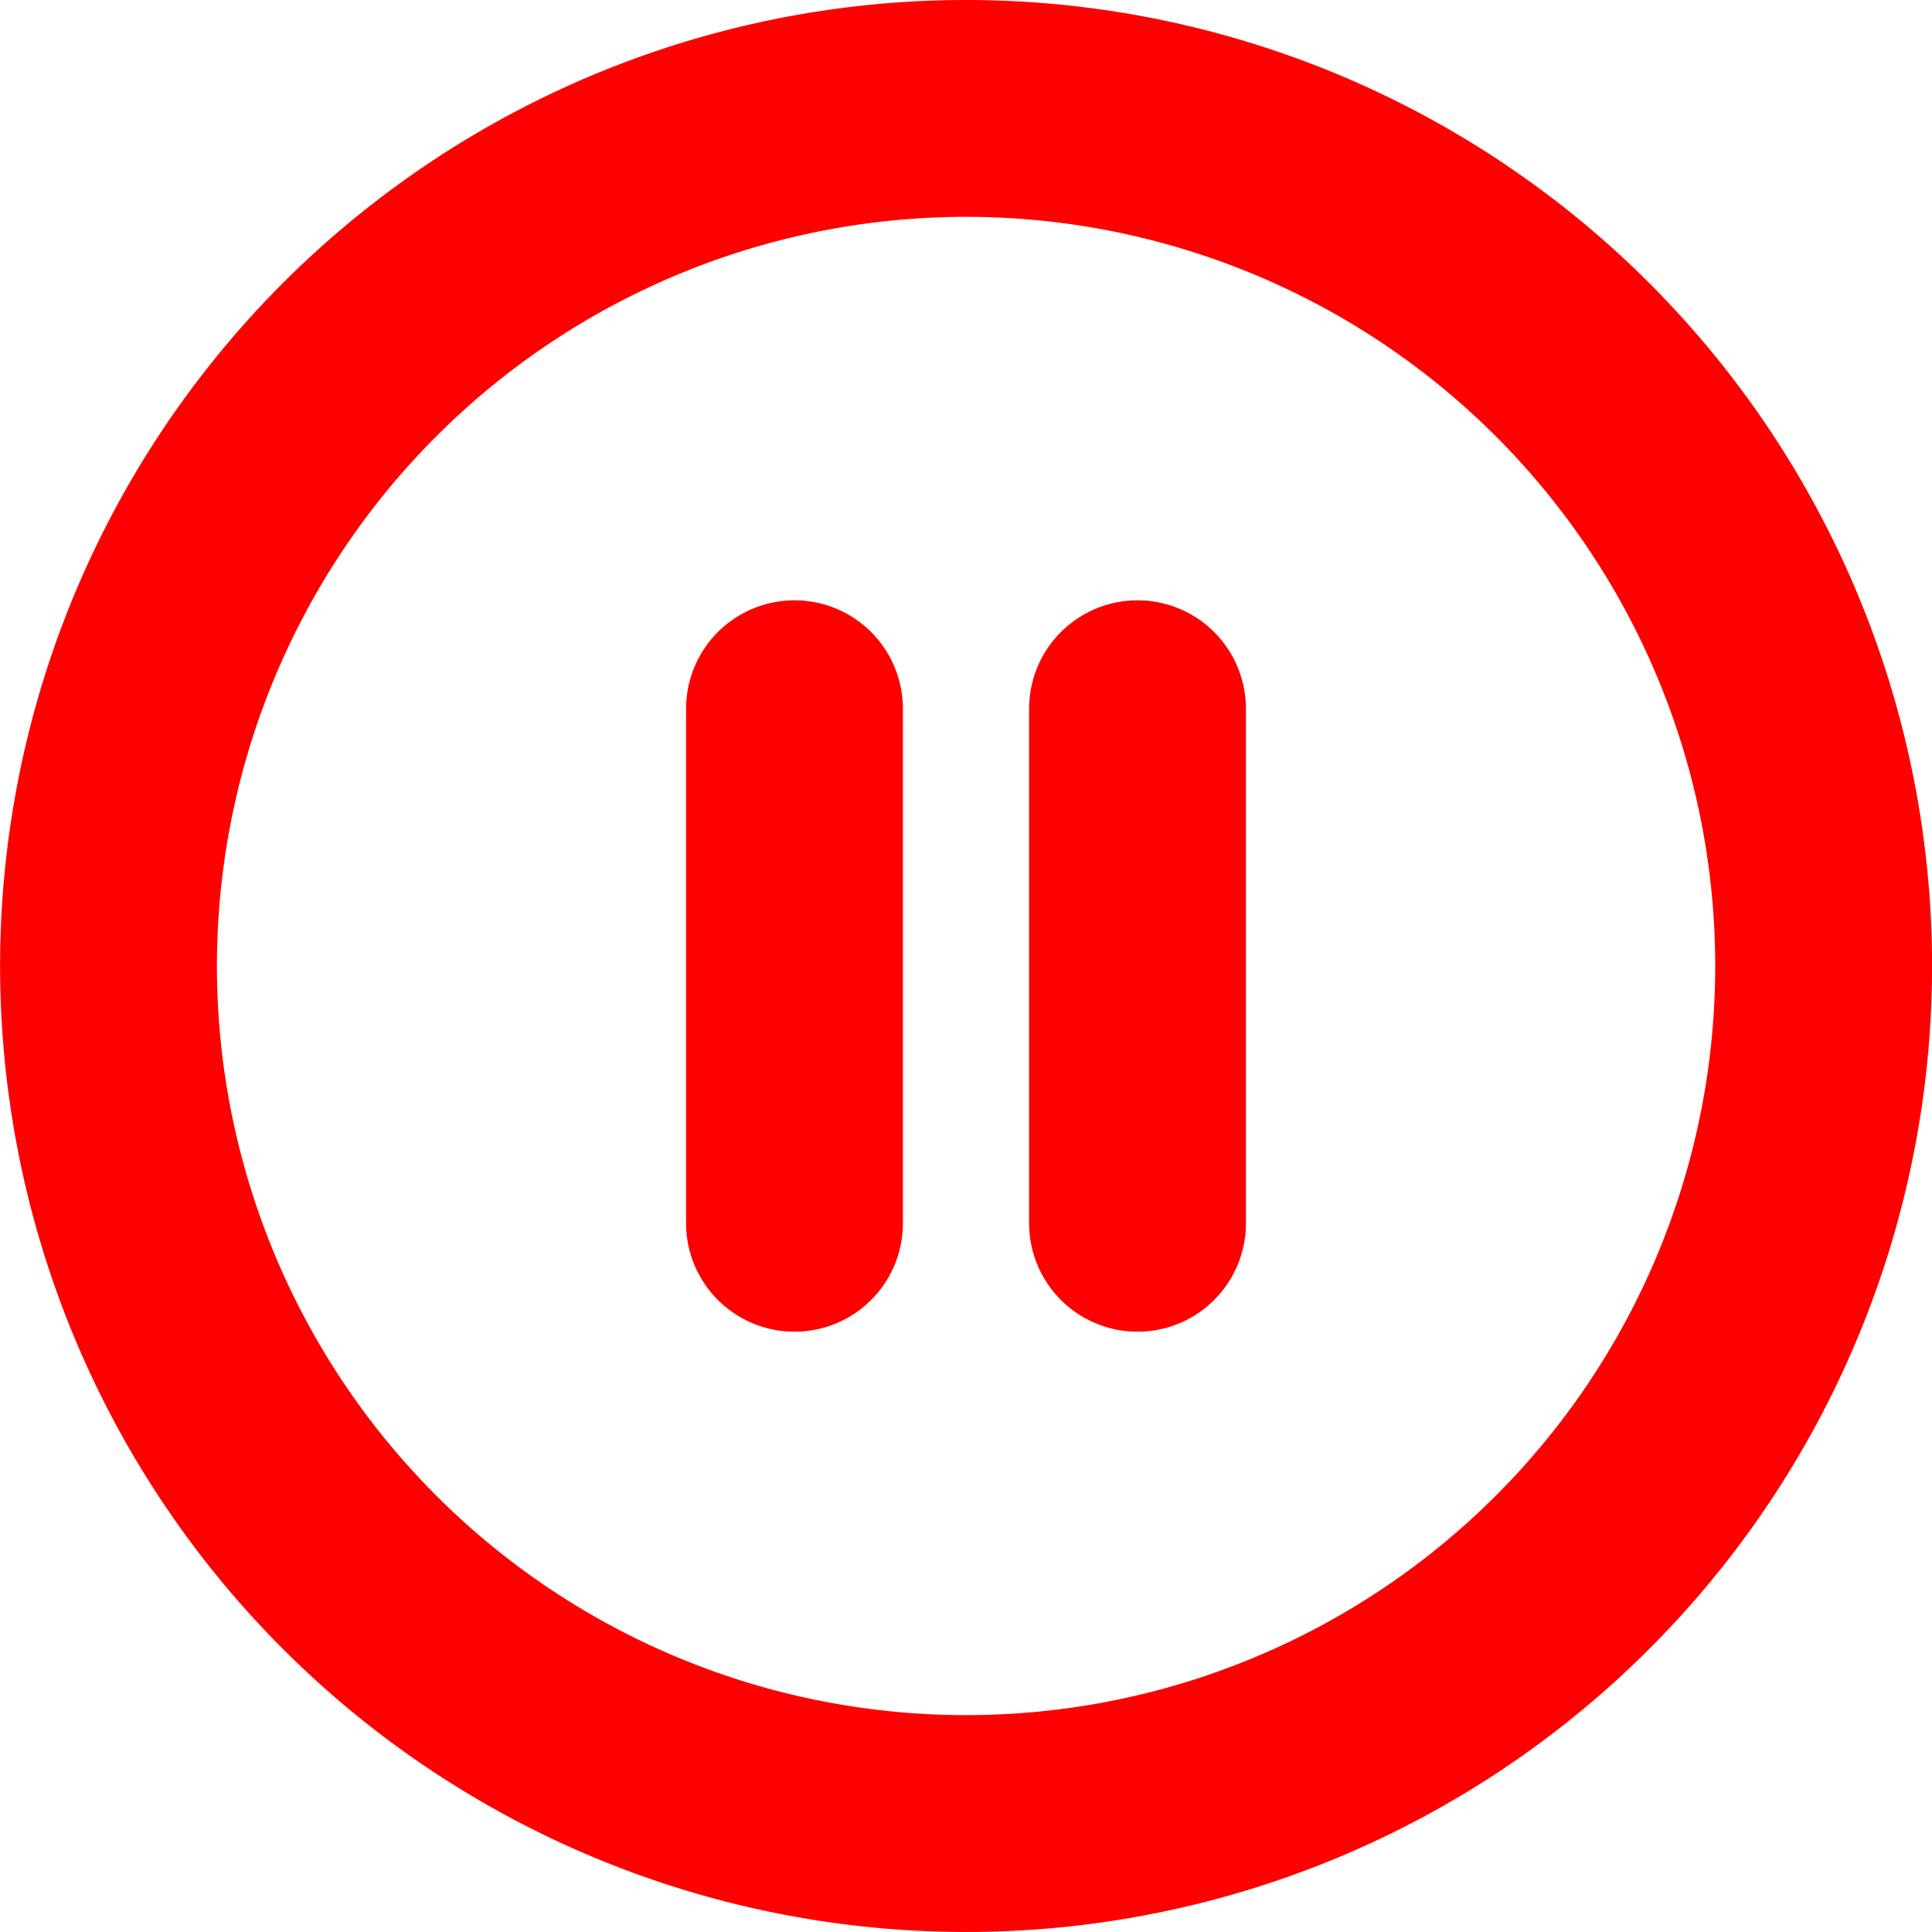 <svg xmlns="http://www.w3.org/2000/svg" width="89.097" height="89.097" viewBox="0 0 89.097 89.097">
  <g id="Icon_feather-pause-circle" data-name="Icon feather-pause-circle" transform="translate(2 2)">
    <path id="Path_19" data-name="Path 19" d="M82.1,42.548A39.548,39.548,0,1,1,42.548,3,39.548,39.548,0,0,1,82.1,42.548Z" transform="translate(0 0)" fill="none" stroke="red" stroke-linecap="round" stroke-linejoin="round" stroke-width="10"/>
    <path id="Path_20" data-name="Path 20" d="M15,37.229V13.5" transform="translate(19.639 17.184)" fill="none" stroke="red" stroke-linecap="round" stroke-linejoin="round" stroke-width="10"/>
    <path id="Path_21" data-name="Path 21" d="M21,37.229V13.5" transform="translate(29.458 17.184)" fill="none" stroke="red" stroke-linecap="round" stroke-linejoin="round" stroke-width="10"/>
  </g>
</svg>

